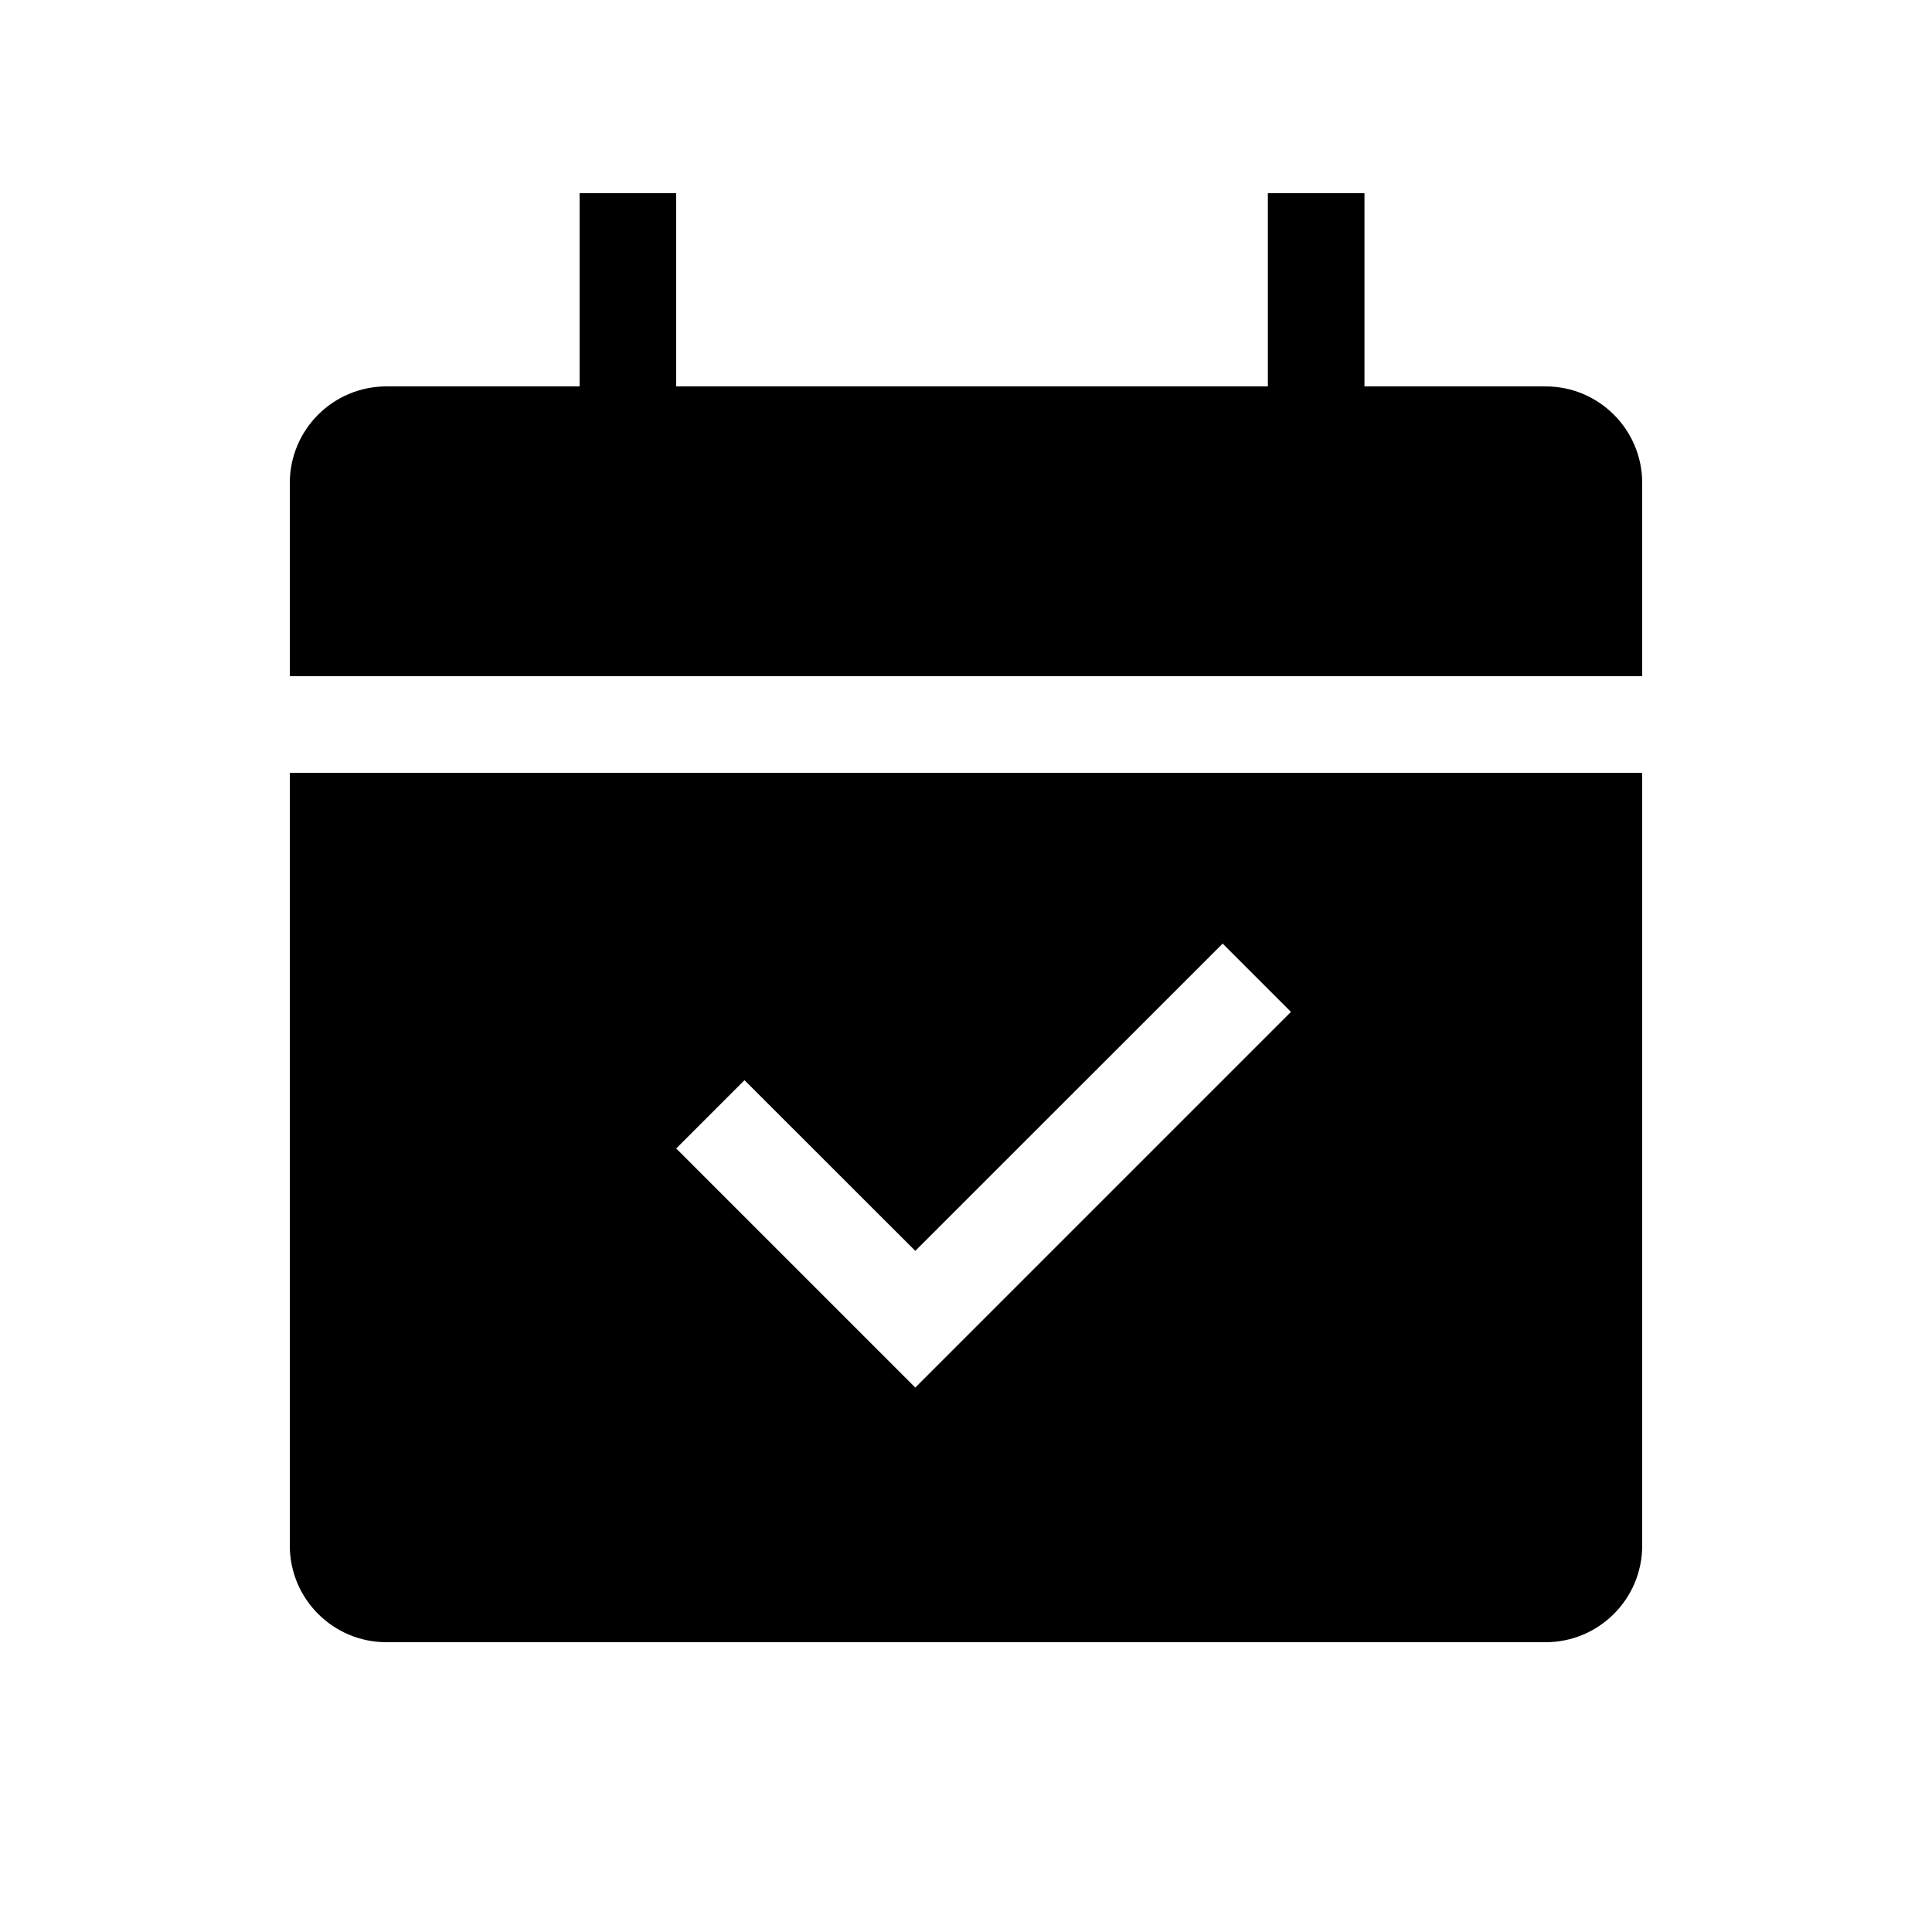 <svg width="20" height="20" viewBox="0 0 20 20" fill="none" xmlns="http://www.w3.org/2000/svg" xmlns:xlink="http://www.w3.org/1999/xlink">
	<path id="形状结合" d="M6 2L7 2L7 4L13.125 4L13.125 2L14.125 2L14.125 4L16 4C16.552 4 17 4.448 17 5L17 7L3 7L3 5C3 4.448 3.448 4 4 4L6 4L6 2ZM3 16L3 8L17 8L17 16C17 16.552 16.552 17 16 17L4 17C3.448 17 3 16.552 3 16ZM9.475 12.949L7.707 11.182L7 11.889L9.475 14.364L13.364 10.475L12.657 9.768L9.475 12.949Z" clip-rule="evenodd" fill-rule="evenodd" fill="#000000" fill-opacity="1"/>
</svg>
